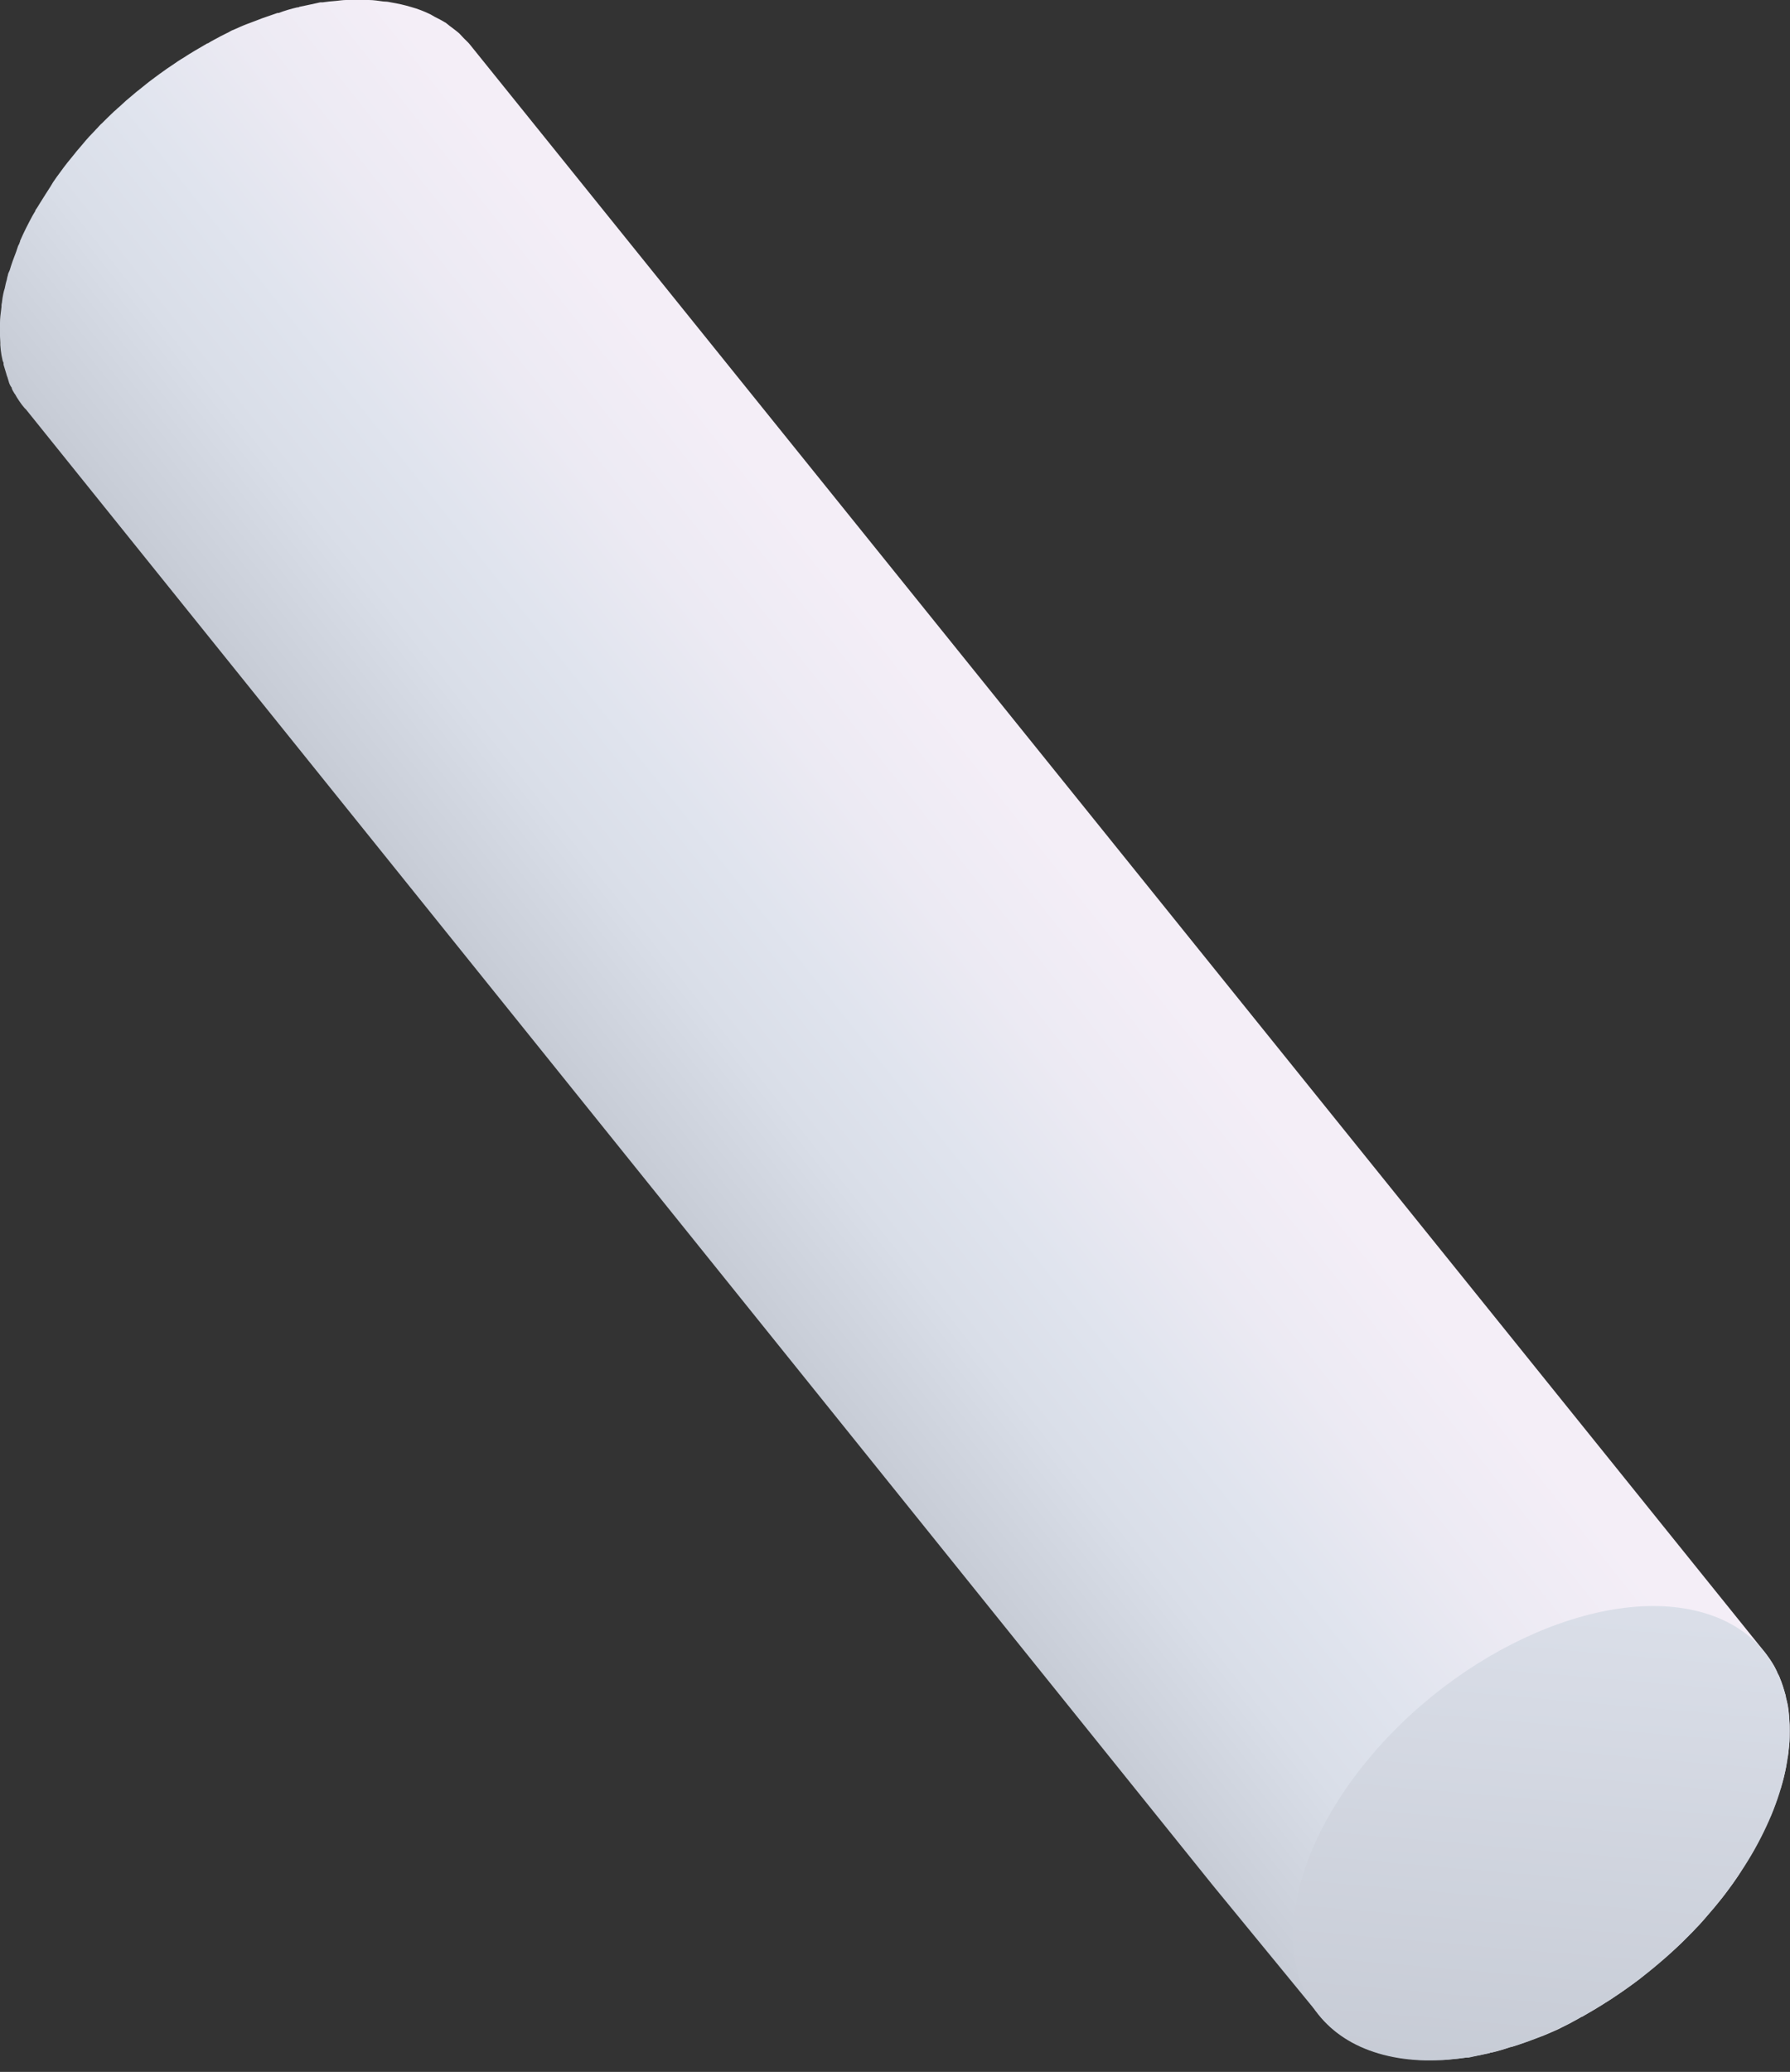 <svg width="70" height="81" viewBox="0 0 70 81" fill="none" xmlns="http://www.w3.org/2000/svg">
<rect x="0" y="0" width="70" height="81" fill="#333333" stroke="none"/>
<path d="M56.435 80.533C56.251 80.533 56.077 80.533 55.904 80.533C55.789 80.533 55.662 80.533 55.547 80.533C55.362 80.533 55.177 80.498 54.993 80.475C54.9 80.475 54.796 80.463 54.704 80.44C54.427 80.394 54.162 80.337 53.896 80.256C52.904 79.967 52.13 79.448 51.588 78.778C50.238 77.128 48.841 75.432 47.433 73.712L1.016 16.007L0.981 15.973L0.958 15.95C0.958 15.95 0.889 15.869 0.854 15.823C0.785 15.73 0.716 15.626 0.658 15.534C0.646 15.511 0.623 15.476 0.612 15.453C0.6 15.43 0.589 15.407 0.565 15.384C0.542 15.338 0.508 15.292 0.485 15.246C0.485 15.234 0.473 15.211 0.462 15.199V15.165C0.404 15.084 0.369 15.015 0.346 14.934C0.346 14.911 0.323 14.876 0.323 14.853C0.323 14.83 0.3 14.807 0.3 14.772C0.277 14.715 0.254 14.657 0.242 14.599C0.208 14.484 0.173 14.368 0.138 14.253V14.184C0.138 14.184 0.115 14.126 0.104 14.103C0.092 14.034 0.069 13.953 0.058 13.884C0.035 13.757 0.023 13.63 0.012 13.491V13.457C0.012 13.457 0.012 13.411 0.012 13.399C0.012 13.318 0 13.226 0 13.145V13.076C0 12.972 0 12.868 0 12.776C0 12.741 0 12.707 0 12.672C0 12.649 0 12.637 0 12.614C0 12.441 0.023 12.268 0.046 12.095C0.046 12.06 0.058 12.026 0.058 11.991C0.058 11.968 0.058 11.956 0.058 11.933C0.058 11.887 0.081 11.829 0.081 11.783C0.092 11.691 0.104 11.599 0.127 11.495C0.138 11.425 0.162 11.345 0.185 11.275C0.208 11.16 0.231 11.045 0.265 10.941C0.277 10.872 0.289 10.814 0.312 10.745V10.722C0.312 10.722 0.358 10.606 0.381 10.56C0.45 10.318 0.542 10.075 0.635 9.833C0.658 9.764 0.681 9.694 0.704 9.625C0.716 9.591 0.739 9.556 0.75 9.533C0.762 9.498 0.773 9.464 0.785 9.441C0.785 9.429 0.785 9.406 0.796 9.394C0.935 9.071 1.096 8.76 1.269 8.436C1.304 8.367 1.35 8.309 1.385 8.24V8.217C1.454 8.125 1.512 8.021 1.57 7.929C1.696 7.721 1.835 7.513 1.973 7.294C2.008 7.236 2.043 7.178 2.077 7.121C2.17 6.982 2.262 6.855 2.366 6.717C2.539 6.474 2.724 6.244 2.908 6.024C2.931 5.99 2.966 5.955 2.989 5.921C3.058 5.84 3.128 5.759 3.197 5.678C3.289 5.563 3.381 5.459 3.485 5.343C3.555 5.263 3.635 5.193 3.705 5.113C3.751 5.055 3.809 5.009 3.855 4.951C3.901 4.905 3.935 4.859 3.982 4.824C4.132 4.674 4.293 4.513 4.455 4.362C4.478 4.339 4.512 4.316 4.547 4.282C4.582 4.247 4.616 4.212 4.663 4.178C4.755 4.097 4.836 4.016 4.928 3.935C5.078 3.809 5.228 3.682 5.378 3.555L5.413 3.532L5.47 3.485C5.586 3.393 5.713 3.289 5.828 3.197C5.978 3.081 6.128 2.978 6.278 2.862H6.29L6.313 2.839C6.451 2.735 6.59 2.643 6.728 2.551C6.878 2.447 7.028 2.343 7.19 2.25C7.34 2.147 7.502 2.054 7.652 1.962C7.79 1.881 7.929 1.8 8.067 1.72L8.102 1.697H8.125C8.286 1.593 8.46 1.512 8.621 1.42C8.725 1.362 8.84 1.316 8.944 1.258C8.979 1.235 9.013 1.223 9.048 1.2C9.071 1.189 9.094 1.177 9.129 1.166C9.314 1.085 9.487 1.004 9.671 0.935C9.729 0.912 9.798 0.889 9.856 0.866C9.914 0.842 9.983 0.819 10.041 0.796C10.11 0.773 10.179 0.739 10.248 0.716C10.444 0.646 10.641 0.577 10.848 0.508H10.895C11.137 0.415 11.379 0.346 11.622 0.289C11.656 0.289 11.679 0.289 11.714 0.265C11.864 0.231 12.003 0.208 12.153 0.173C12.28 0.15 12.406 0.115 12.522 0.092C12.556 0.092 12.58 0.092 12.614 0.092C12.787 0.069 12.96 0.046 13.145 0.035C13.272 0.023 13.411 0 13.537 0C13.722 0 13.895 0 14.068 0C14.184 0 14.311 0 14.426 0C14.622 0 14.807 0.035 14.992 0.058C15.084 0.058 15.188 0.069 15.28 0.092C15.557 0.138 15.823 0.196 16.088 0.277C16.342 0.346 16.573 0.439 16.792 0.542C16.873 0.577 16.931 0.623 17 0.658C17.138 0.727 17.277 0.796 17.404 0.877H17.415C17.496 0.935 17.565 1.004 17.635 1.05C17.738 1.131 17.854 1.212 17.958 1.304C18.027 1.373 18.085 1.443 18.154 1.512C18.235 1.593 18.327 1.673 18.396 1.766L68.969 64.537C69.015 64.595 69.073 64.664 69.119 64.733C69.188 64.826 69.257 64.929 69.315 65.022C69.373 65.114 69.43 65.218 69.477 65.322C69.477 65.333 69.488 65.356 69.5 65.368V65.403C69.557 65.483 69.592 65.553 69.615 65.633C69.661 65.737 69.696 65.853 69.73 65.957C69.765 66.072 69.8 66.187 69.834 66.303V66.372C69.869 66.476 69.892 66.568 69.915 66.672C69.938 66.799 69.95 66.926 69.961 67.064C69.961 67.18 69.973 67.295 69.984 67.422V67.492C69.984 67.641 69.984 67.803 69.984 67.953C69.984 68.126 69.961 68.299 69.938 68.472C69.938 68.507 69.938 68.542 69.927 68.576C69.927 68.611 69.915 68.657 69.903 68.692C69.88 68.819 69.869 68.946 69.846 69.073C69.8 69.315 69.742 69.569 69.661 69.823V69.846C69.638 69.903 69.603 69.961 69.592 70.031C69.5 70.331 69.396 70.631 69.269 70.942C69.257 70.977 69.234 71.023 69.211 71.058C69.13 71.231 69.038 71.415 68.957 71.6C68.83 71.854 68.715 72.096 68.576 72.35C68.472 72.535 68.346 72.731 68.23 72.916C68.115 73.089 68.022 73.273 67.895 73.447C67.803 73.585 67.711 73.712 67.607 73.851C67.434 74.093 67.249 74.324 67.064 74.543C67.041 74.578 67.007 74.612 66.984 74.635C66.914 74.716 66.845 74.797 66.776 74.878C66.684 74.993 66.591 75.097 66.487 75.212C66.418 75.293 66.337 75.362 66.268 75.443C66.21 75.501 66.164 75.559 66.107 75.605C66.06 75.651 66.026 75.697 65.98 75.732C65.83 75.893 65.668 76.043 65.506 76.193C65.483 76.216 65.449 76.24 65.414 76.274C65.379 76.309 65.345 76.343 65.299 76.378C65.206 76.459 65.126 76.54 65.033 76.609C64.883 76.736 64.733 76.863 64.583 76.99L64.549 77.013C64.549 77.013 64.514 77.036 64.502 77.059C64.387 77.151 64.26 77.255 64.145 77.347C63.995 77.463 63.844 77.578 63.694 77.682H63.683L63.66 77.705C63.521 77.809 63.383 77.901 63.244 77.994C63.094 78.098 62.944 78.201 62.783 78.294C62.633 78.398 62.471 78.49 62.321 78.582C62.183 78.663 62.044 78.744 61.906 78.825L61.871 78.848H61.848C61.686 78.952 61.513 79.032 61.352 79.125C61.248 79.183 61.132 79.229 61.029 79.286C60.994 79.309 60.959 79.321 60.913 79.344C60.89 79.356 60.867 79.367 60.832 79.379C60.648 79.459 60.475 79.54 60.29 79.609C60.232 79.633 60.163 79.656 60.105 79.679C60.048 79.702 59.978 79.725 59.921 79.748C59.851 79.771 59.782 79.806 59.701 79.829C59.505 79.898 59.309 79.967 59.113 80.025H59.067C58.824 80.117 58.582 80.186 58.34 80.244C58.305 80.244 58.282 80.244 58.247 80.267C58.097 80.302 57.959 80.325 57.809 80.36C57.682 80.383 57.555 80.417 57.439 80.44C57.405 80.44 57.382 80.44 57.347 80.44C57.174 80.463 57.001 80.487 56.816 80.498C56.689 80.51 56.551 80.533 56.424 80.533H56.435Z" fill="url(#paint0_linear_12_221)"/>
<path d="M52.95 69.488C56.47 64.733 62.61 61.86 66.649 63.06C70.7 64.26 71.127 69.096 67.607 73.851C64.087 78.606 57.947 81.479 53.908 80.279C49.857 79.079 49.43 74.243 52.95 69.488Z" fill="url(#paint1_linear_12_221)"/>
<defs>
<linearGradient id="paint0_linear_12_221" x1="42.475" y1="34.331" x2="23.934" y2="49.049" gradientUnits="userSpaceOnUse">
<stop stop-color="#F4EEF7"/>
<stop offset="0.23" stop-color="#ECEAF3"/>
<stop offset="0.44" stop-color="#E0E4EE"/>
<stop offset="0.62" stop-color="#D9DEE8"/>
<stop offset="0.86" stop-color="#C8CDD7"/>
<stop offset="1" stop-color="#BCC1CB"/>
</linearGradient>
<linearGradient id="paint1_linear_12_221" x1="58.568" y1="91.472" x2="63.878" y2="30.133" gradientUnits="userSpaceOnUse">
<stop stop-color="#BCC1CB"/>
<stop offset="0.56" stop-color="#E0E4EE"/>
<stop offset="0.77" stop-color="#ECEAF3"/>
<stop offset="1" stop-color="#F4EEF7"/>
</linearGradient>
</defs>
</svg>
